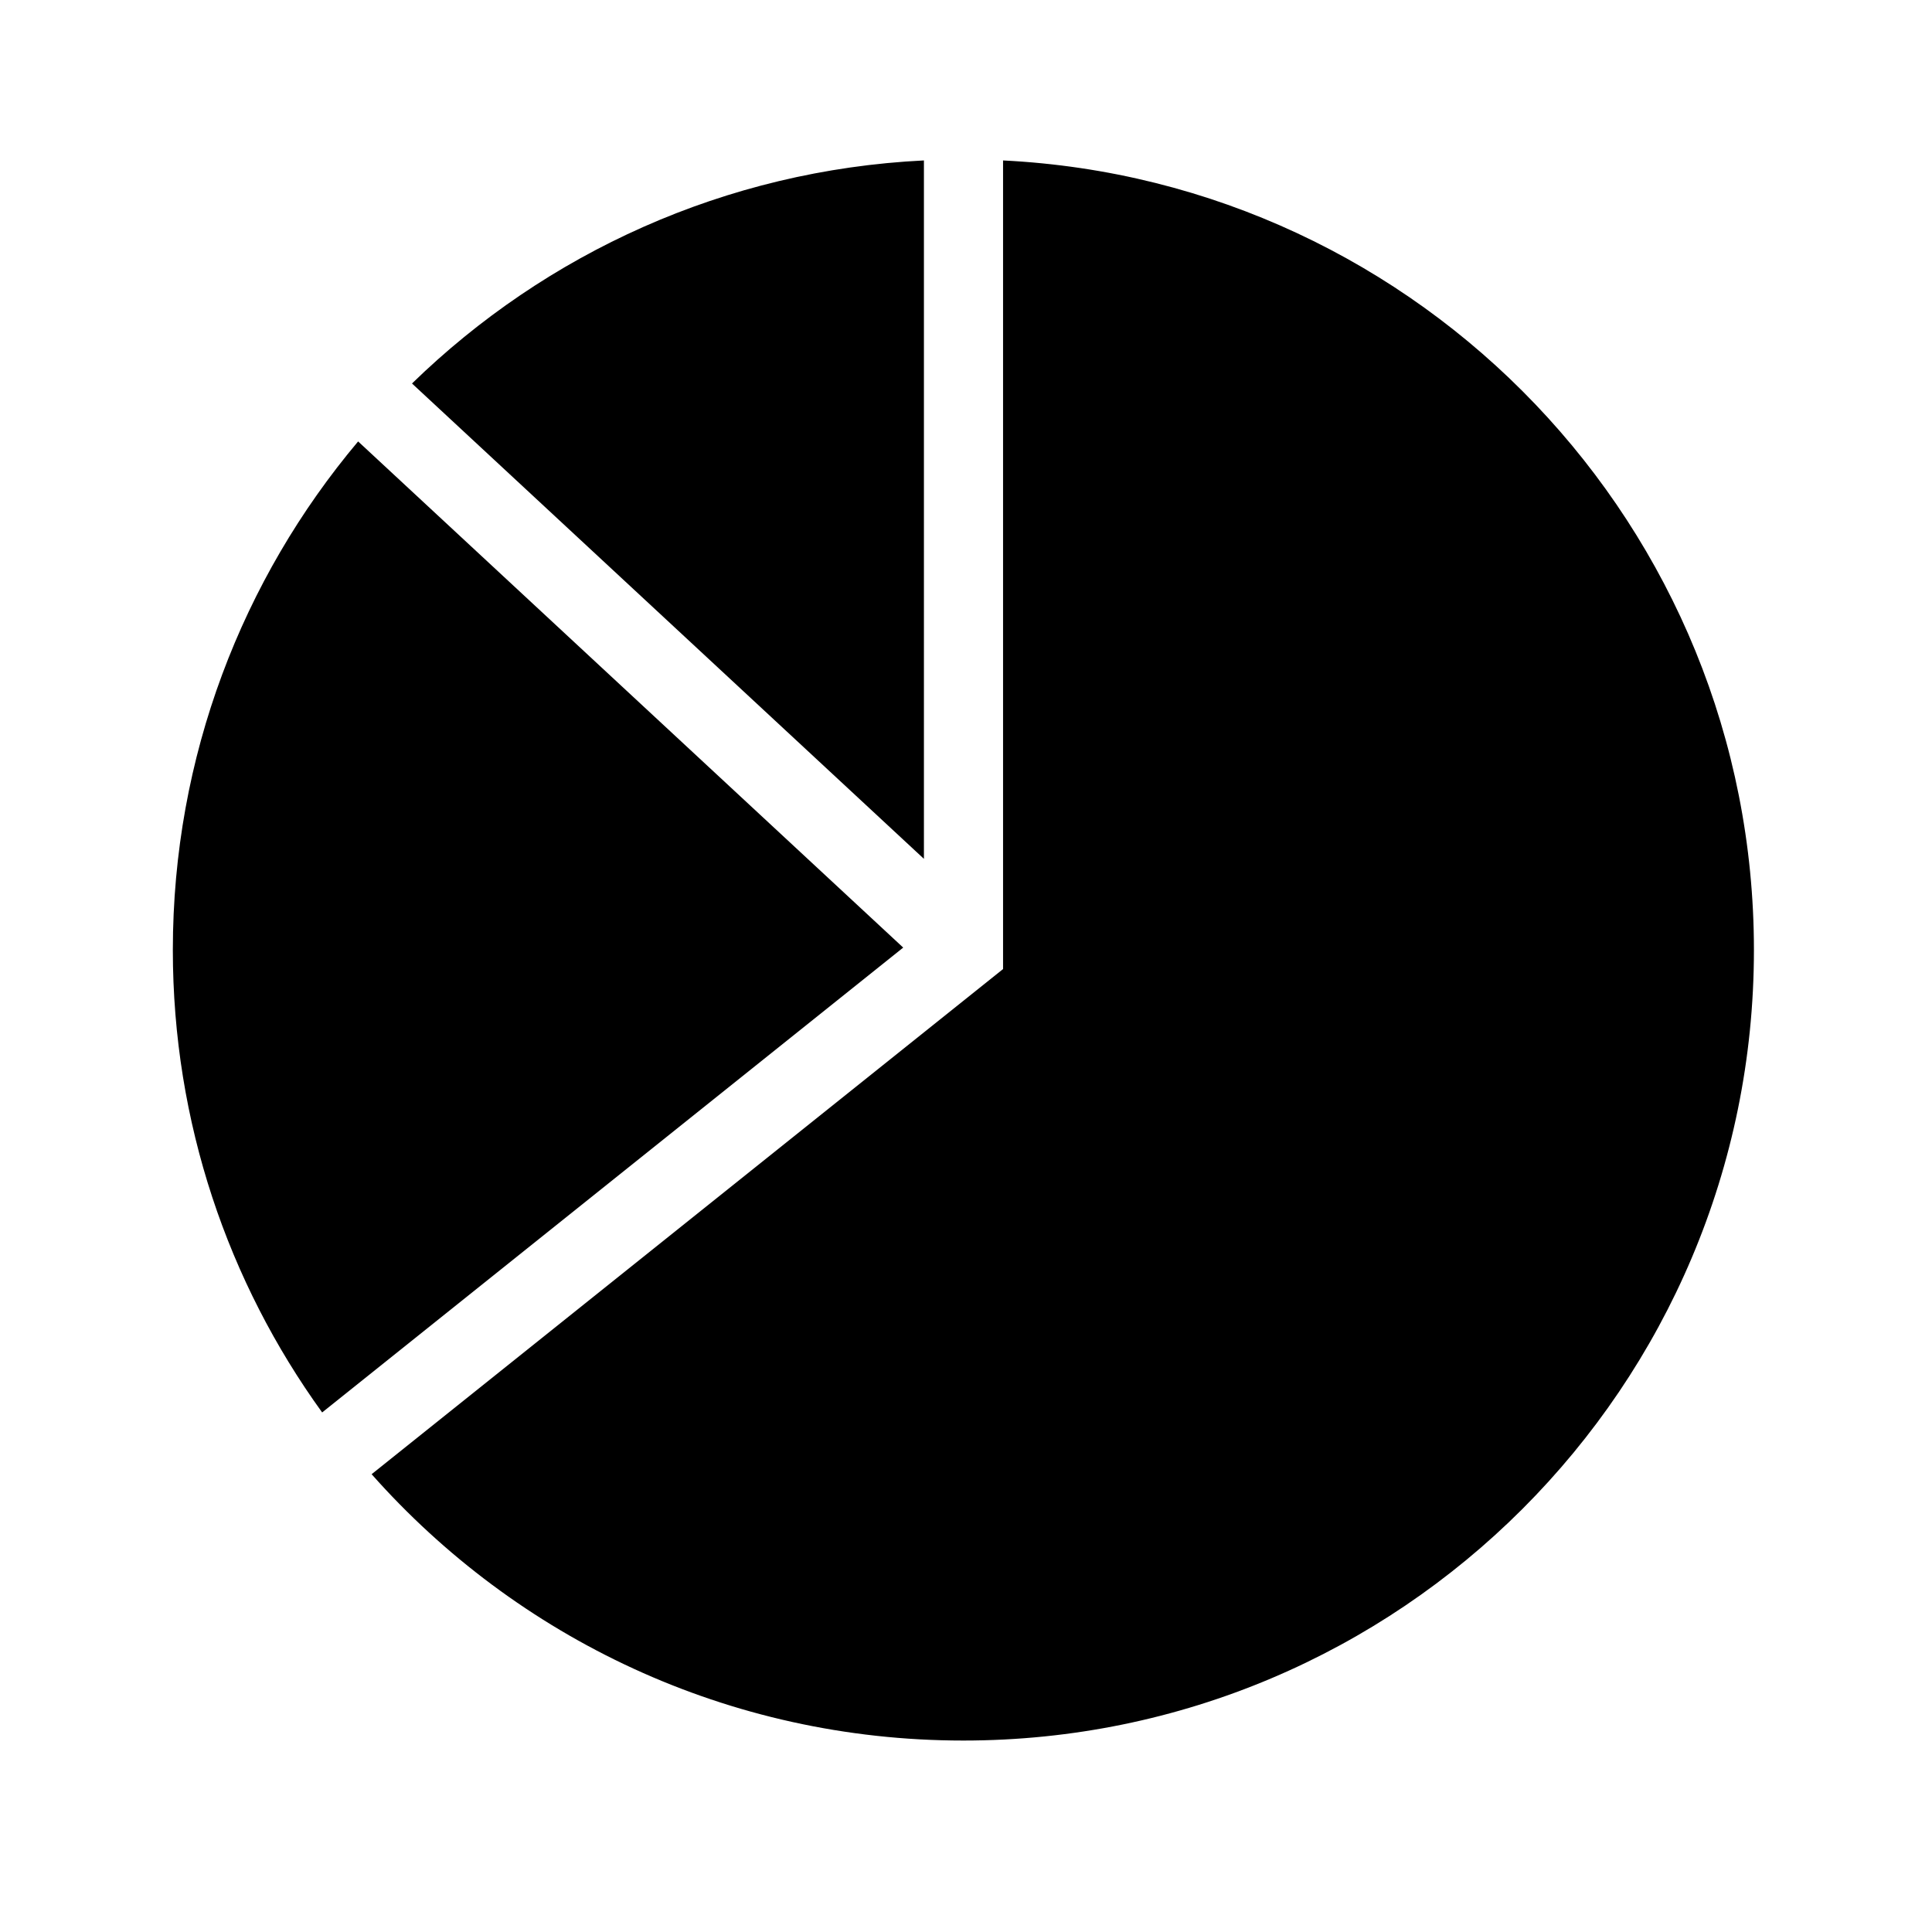 <?xml version="1.0" standalone="no"?><!DOCTYPE svg PUBLIC "-//W3C//DTD SVG 1.1//EN" "http://www.w3.org/Graphics/SVG/1.1/DTD/svg11.dtd"><svg t="1521698358575" class="icon" style="" viewBox="0 0 1024 1024" version="1.1" xmlns="http://www.w3.org/2000/svg" p-id="13194" xmlns:xlink="http://www.w3.org/1999/xlink" width="32" height="32"><defs><style type="text/css"></style></defs><path d="M478.723 502.245L189.812 233.97c-61.283 72.861-98.205 166.892-98.205 269.551 0 91.522 29.348 176.186 79.142 245.108l307.975-246.385zM218.371 203.257l271.329 251.948V85.033c-105.366 5.178-200.499 49.275-271.329 118.224z m313.272-118.217v428.585l-334.677 267.735c76.762 86.596 188.829 141.165 313.644 141.165 231.41 0 419.007-187.593 419.007-419 0-224.358-176.336-407.528-397.974-418.485z" p-id="13195"></path></svg>
